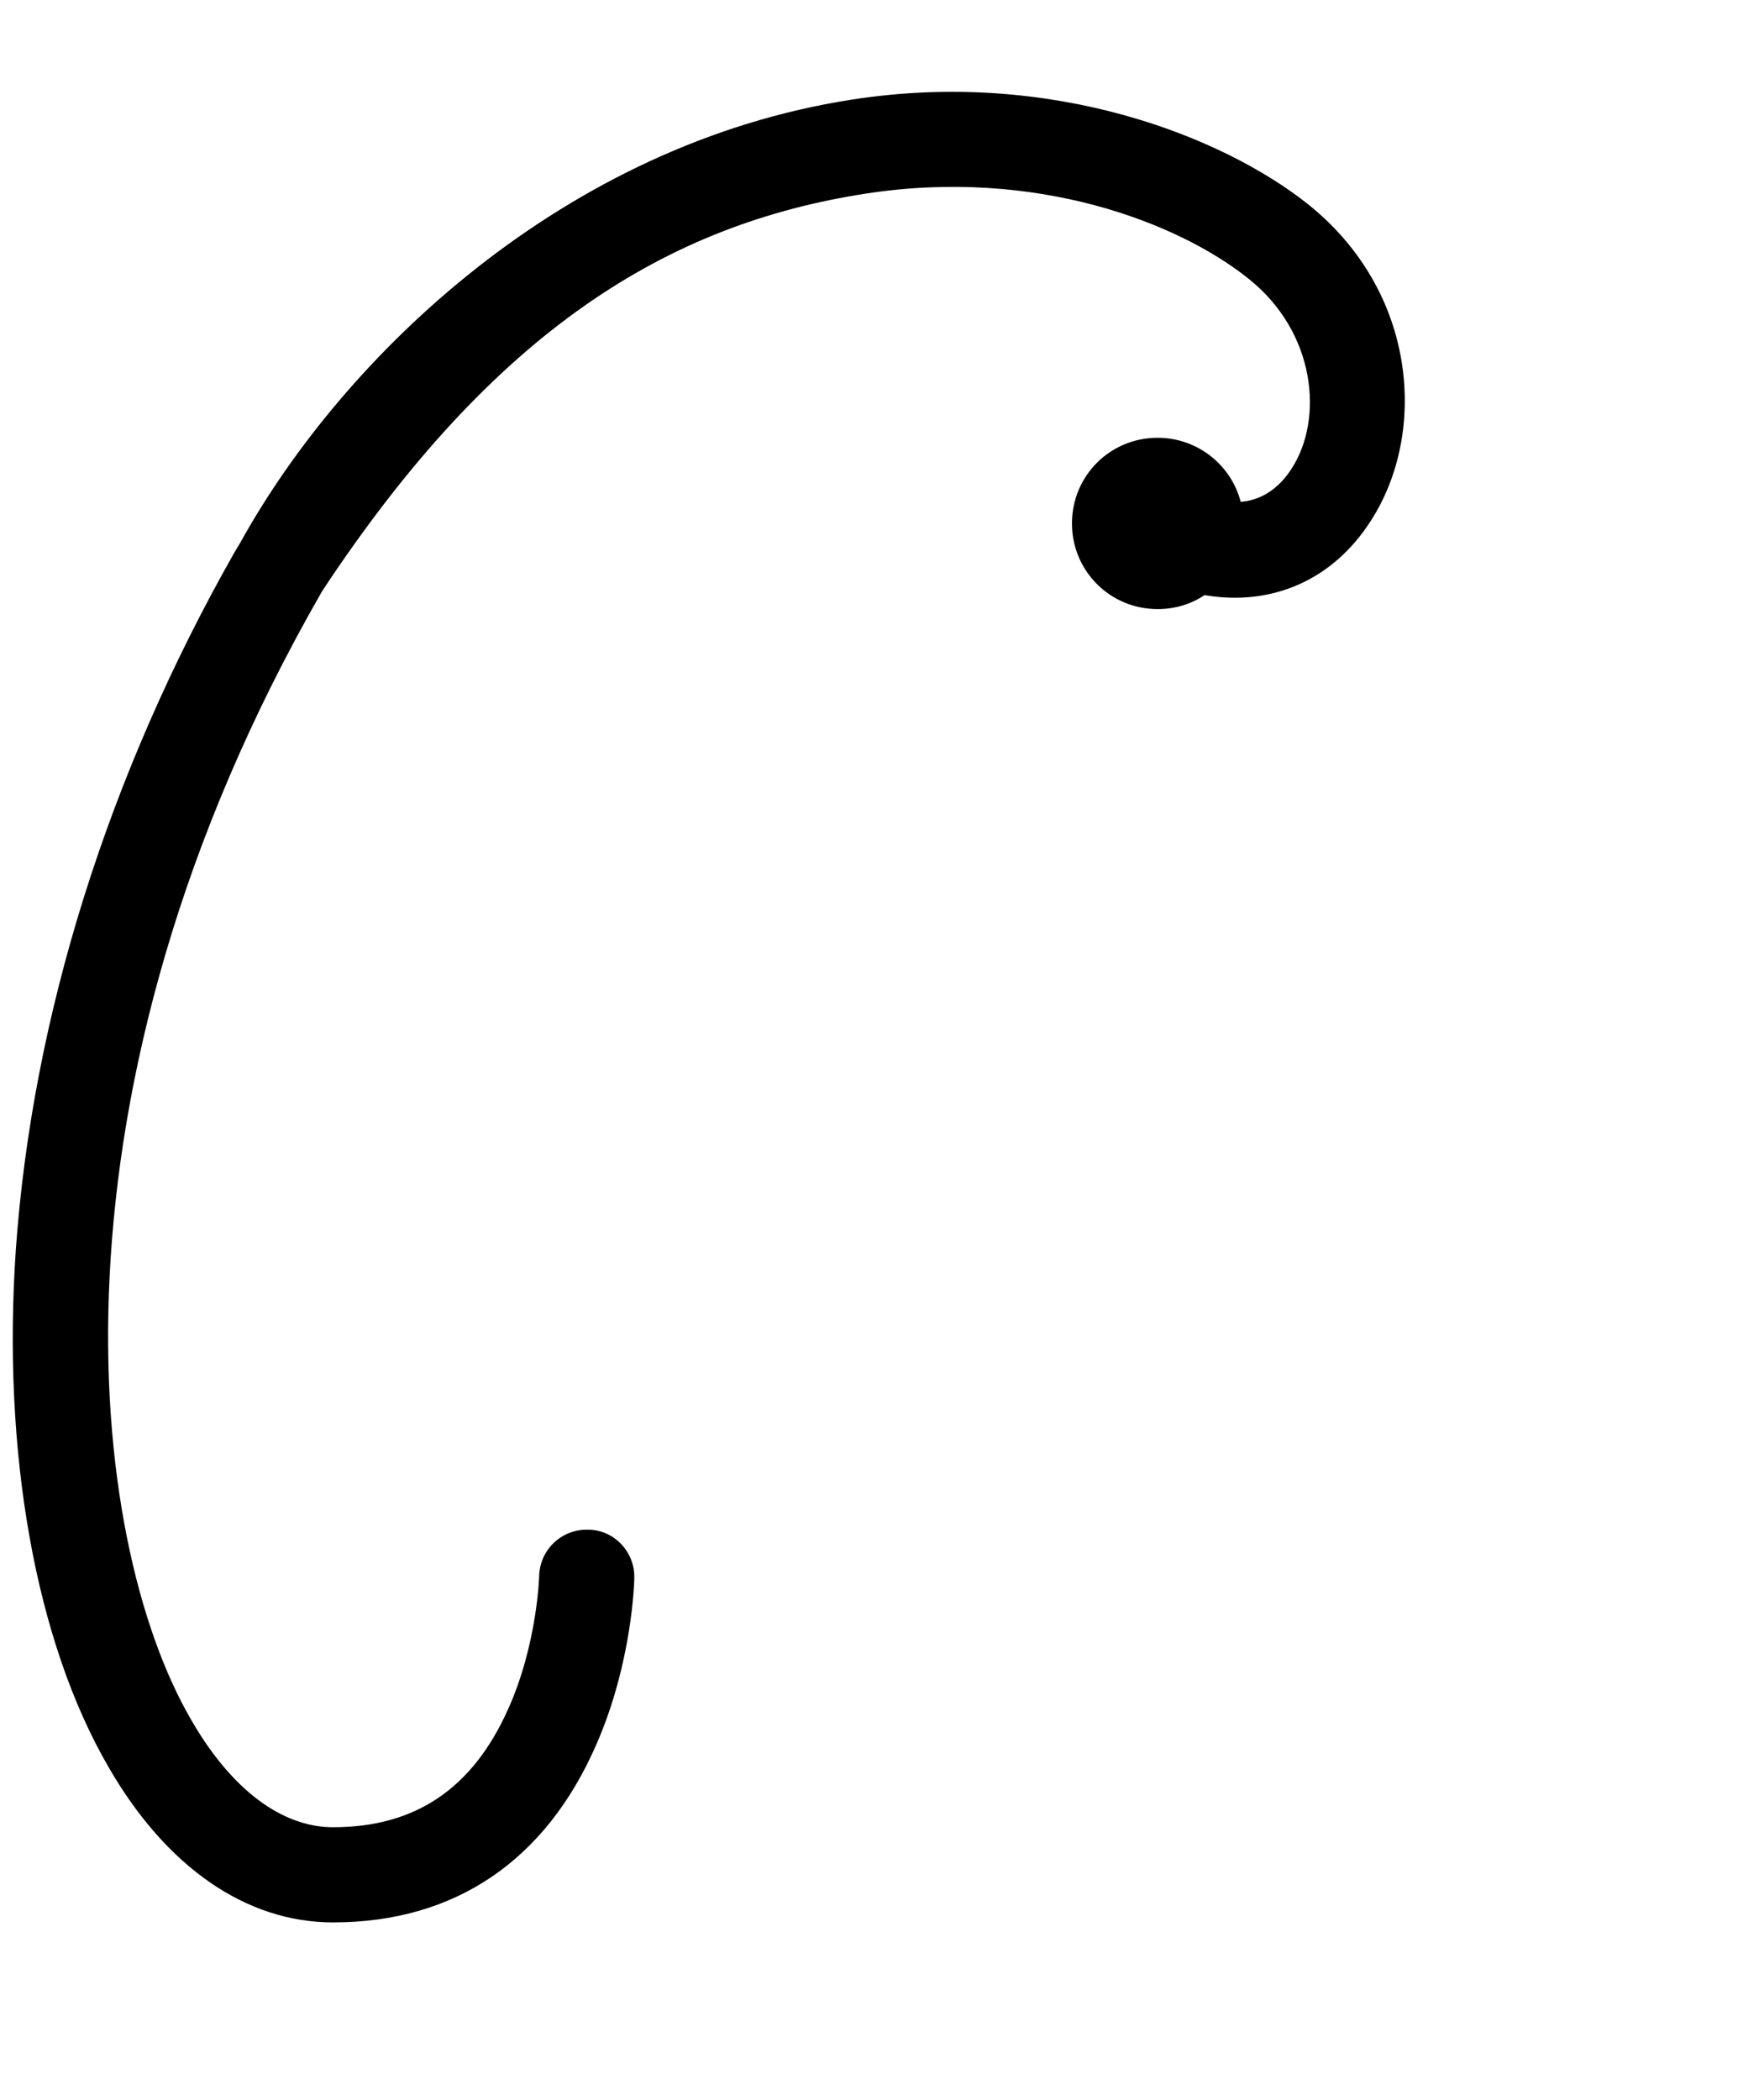 <?xml version="1.0" encoding="utf-8"?>
<!-- Generator: Adobe Illustrator 23.0.1, SVG Export Plug-In . SVG Version: 6.00 Build 0)  -->
<svg version="1.1" id="Layer_1" xmlns="http://www.w3.org/2000/svg" xmlns:xlink="http://www.w3.org/1999/xlink" x="0px" y="0px"
	 viewBox="0 0 274 331" style="enable-background:new 0 0 274 331;" xml:space="preserve">
<path d="M-91.2,235c-1,0-1.9,0.1-2.9,0.3l-77.9-70.3l85.8-77.4c3.1-2.8,3.3-7.5,0.5-10.6c-2.8-3.1-7.5-3.3-10.6-0.5l-92,83
	c-1.6,1.4-2.5,3.4-2.5,5.6s0.9,4.1,2.5,5.6l83.7,75.6c-0.1,0.8-0.2,1.6-0.2,2.4c0,7.5,6,13.5,13.5,13.5s13.5-6,13.5-13.5
	C-77.8,241-83.8,235-91.2,235z"/>
<path d="M456.5,75h-80.8c-2.4-3.6-6.5-6-11.2-6C357,69,351,75,351,82.5c0,7.5,6,13.5,13.5,13.5c4.7,0,8.8-2.4,11.2-6H449v68h-84.5
	c-4.1,0-7.5,3.4-7.5,7.5s3.4,7.5,7.5,7.5h92c4.1,0,7.5-3.4,7.5-7.5v-83C464,78.4,460.6,75,456.5,75z"/>
<path d="M731.2,75c-4.1,0-7.5,3.4-7.5,7.5V158h-77V93.7c3.6-2.4,6-6.5,6-11.2c0-7.5-6-13.5-13.5-13.5s-13.5,6-13.5,13.5
	c0,4.7,2.4,8.8,6,11.2v71.8c0,4.1,3.4,7.5,7.5,7.5h92c4.1,0,7.5-3.4,7.5-7.5v-83C738.8,78.4,735.4,75,731.2,75z"/>
<path d="M993.8,90c2.4,3.6,6.5,6,11.2,6c7.5,0,13.5-6,13.5-13.5c0-7.5-6-13.5-13.5-13.5c-4.7,0-8.8,2.4-11.2,6h-80.3
	c-4.1,0-7.5,3.4-7.5,7.5v166c0,4.1,3.4,7.5,7.5,7.5h91c4.1,0,7.5-3.4,7.5-7.5s-3.4-7.5-7.5-7.5H921V90H993.8z"/>
<path d="M1553,69c-4.7,0-8.8,2.4-11.2,6h-80.3c-4.1,0-7.5,3.4-7.5,7.5v83c0,4.1,3.4,7.5,7.5,7.5s7.5-3.4,7.5-7.5V90h72.8
	c2.4,3.6,6.5,6,11.2,6c7.5,0,13.5-6,13.5-13.5C1566.5,75,1560.5,69,1553,69z"/>
<path d="M1827,69c-7.5,0-13.5,6-13.5,13.5c0,0.5,0,1.1,0.1,1.6l-83.2,75.8c-1.6,1.4-2.4,3.4-2.4,5.5v83c0,4.1,3.4,7.5,7.5,7.5
	s7.5-3.4,7.5-7.5v-79.7l80.4-73.3c1.2,0.3,2.4,0.5,3.6,0.5c7.5,0,13.5-6,13.5-13.5C1840.5,75,1834.5,69,1827,69z"/>
<path d="M2106.1,77.5c-2.8-3.1-7.5-3.3-10.6-0.5l-92,83c-1.6,1.4-2.5,3.4-2.5,5.6v72.3c-3.2,2.5-5.2,6.3-5.2,10.7
	c0,7.5,6,13.5,13.5,13.5s13.5-6,13.5-13.5c0-5-2.7-9.3-6.8-11.7v-68l89.5-80.8C2108.6,85.3,2108.8,80.6,2106.1,77.5z"/>
<path d="M2382.8,568.6V413.5c0-4.1-3.4-7.5-7.5-7.5h-92c-4.1,0-7.5,3.4-7.5,7.5v83c0,4.1,3.4,7.5,7.5,7.5s7.5-3.4,7.5-7.5V421h77
	v147c-3.9,2.4-6.5,6.6-6.5,11.5c0,7.5,6,13.5,13.5,13.5s13.5-6,13.5-13.5C2388.2,575,2386.1,571.1,2382.8,568.6z"/>
<path d="M2009.2,566c-0.6,0-1.1,0-1.7,0.1c-24.5-30.3-31.4-63.4-20.6-98.4c9-29,27.3-48.7,27.7-49.1c2.9-3,2.7-7.7-0.3-10.6
	c-3-2.9-7.7-2.7-10.6,0.3c-0.8,0.9-20.8,22.1-31,54.4c-8.9,28.3-11.5,70.2,23.4,113.2c-0.3,1.1-0.5,2.3-0.5,3.5
	c0,7.5,6,13.5,13.5,13.5s13.5-6,13.5-13.5C2022.8,572,2016.7,566,2009.2,566z"/>
<path d="M1827.2,406h-92c-4.1,0-7.5,3.4-7.5,7.5v154.8c-3.6,2.4-6,6.5-6,11.2c0,7.5,6,13.5,13.5,13.5s13.5-6,13.5-13.5
	c0-4.7-2.4-8.8-6-11.2V421h77v158.5c0,4.1,3.4,7.5,7.5,7.5s7.5-3.4,7.5-7.5v-166C1834.8,409.4,1831.4,406,1827.2,406z"/>
<path d="M1552.2,406h-91c-4.1,0-7.5,3.4-7.5,7.5v83c0,4.1,3.4,7.5,7.5,7.5s7.5-3.4,7.5-7.5V421h76v151h-72.3c-2.4-3.6-6.5-6-11.2-6
	c-7.5,0-13.5,6-13.5,13.5c0,7.5,6,13.5,13.5,13.5c4.7,0,8.8-2.4,11.2-6h79.8c4.1,0,7.5-3.4,7.5-7.5v-166
	C1559.8,409.4,1556.4,406,1552.2,406z"/>
<path d="M182.2,406h-79.8c-2.4-3.6-6.5-6-11.2-6c-7.5,0-13.5,6-13.5,13.5c0,7.5,6,13.5,13.5,13.5c4.7,0,8.8-2.4,11.2-6h79.8
	c4.1,0,7.5-3.4,7.5-7.5S186.4,406,182.2,406z"/>
<path d="M-91,897c-1.3,0-2.5,0.2-3.6,0.5l-80.4-73.3V752h76v75.5c0,4.1,3.4,7.5,7.5,7.5s7.5-3.4,7.5-7.5v-83c0-4.1-3.4-7.5-7.5-7.5
	h-91c-4.1,0-7.5,3.4-7.5,7.5v83c0,2.1,0.9,4.1,2.4,5.5l83.2,75.8c-0.1,0.5-0.1,1.1-0.1,1.6c0,7.5,6,13.5,13.5,13.5s13.5-6,13.5-13.5
	C-77.5,903-83.5,897-91,897z"/>
<path d="M188.3,821.9l-83.7-75.5c0.1-0.6,0.2-1.3,0.2-1.9c0-7.5-6-13.5-13.5-13.5s-13.5,6-13.5,13.5c0,7.5,6,13.5,13.5,13.5
	c1.1,0,2.2-0.2,3.3-0.4l81.2,73.3V903H91.2c-4.1,0-7.5,3.4-7.5,7.5s3.4,7.5,7.5,7.5h92c4.1,0,7.5-3.4,7.5-7.5v-83
	C190.8,825.4,189.9,823.4,188.3,821.9z"/>
<path d="M-92.8,1070h-91c-0.4,0-0.8,0-1.2,0.1c-6.3,0.5-24.6,3.3-40,18.9c-15.8,16-23.6,40.1-23.2,71.6c0.3,25.4,6.2,59.6,32.5,78.6
	c7.4,5.3,14.8,8.3,20.7,9.9c2.1,4.7,6.8,7.9,12.3,7.9c7.5,0,13.5-6,13.5-13.5s-6-13.5-13.5-13.5c-3.8,0-7.3,1.6-9.8,4.2
	c-4.2-1.3-9.3-3.4-14.5-7.2c-16.8-12.1-25.9-35.2-26.3-66.6c-0.4-31.4,8-53.6,24.9-66c12.4-9.1,25.4-9.4,25.7-9.4h90
	c4.1,0,7.5-3.4,7.5-7.5S-88.7,1070-92.8,1070z"/>
<path d="M972.9,544.7c-8.5-15.1-26.1-33.2-61.3-33.2c-30.2,0-49.9,14.6-58.2,28.2c-14.9,24.3-8.9,57.2,13.6,74.9
	c20,15.8,48.7,13.9,49.9,13.9c0.1,0,0.2,0,0.3,0c27.8-3.1,45.8-22,45.8-48c0-12.7-4.6-25.3-12.5-34.5c-9.1-10.6-22.2-16.4-36.9-16.4
	c-16.7,0-30.2,5-39,14.5c-7.3,7.8-10.7,18-10,29.4c1.3,18.9,20.5,35.1,43,36.2c14.2,0.7,22.9-4.5,27.7-8.9
	c6.1-5.6,9.5-13.4,9.8-21.8c0.2-7.2-2.3-14.5-6.8-20.1c-3.9-4.8-11.3-10.7-24.2-11.4c-8.9-0.5-17.8,2.7-23.8,8.4
	c-4.3,4.1-6.7,9.1-6.7,14.2c0,5.3,2.2,10.1,6.1,13.6c3.9,3.5,9.4,5.4,15.2,5.4c2.2,1.7,4.9,2.7,7.9,2.7c7.3,0,13.2-5.9,13.2-13.2
	c0-7.3-5.9-13.2-13.2-13.2c-5.4,0-10,3.2-12,7.8c-0.4-0.2-0.8-0.5-1.2-0.8c-0.7-0.6-1-1.3-1-2.3c0-0.5,0.4-1.7,2.1-3.3
	c2.4-2.3,7-4.6,12.7-4.3c16.7,0.9,16.8,14.5,16.8,16.1c-0.1,4.4-1.9,8.3-5,11.2c-3.8,3.6-9.6,5.3-16.7,4.9
	c-16.3-0.8-28.1-12.1-28.7-22.2c-0.5-7.2,1.6-13.4,6-18.1c5.9-6.3,15.8-9.7,28.1-9.7c17.1,0,34.5,12.3,34.5,35.9
	c0,18.4-12.1,30.7-32.3,33.1c-2,0.1-24.7,1-39.5-10.7c-16.3-12.9-20.9-37.7-10.1-55.3c6.2-10.2,21.5-21.1,45.5-21.1
	c22.5,0,38.7,8.6,48.2,25.6c8.4,14.9,9.5,38,2.6,52.5c-4,8.4-16.3,27.8-45.1,27.8c-4.1,0-7.5,3.4-7.5,7.5s3.4,7.5,7.5,7.5
	c25.9,0,47.8-13.6,58.7-36.4C985,591.9,983.7,564,972.9,544.7z"/>
<path d="M679,462.2c-6.6-7.6-18.5-16.7-37.7-16.7c-17,0-30.8,5.1-39.9,14.8c-7.4,8-11,18.3-10.2,30c1.3,19.2,21,35.8,43.9,36.9
	c14.5,0.7,23.3-4.5,28.2-9.1c6.2-5.7,9.7-13.6,9.9-22.2c0.2-7.4-2.3-14.8-7-20.5c-4-4.9-11.5-10.9-24.7-11.6
	c-9-0.5-18.1,2.7-24.3,8.6c-4.4,4.2-6.8,9.3-6.8,14.4c0,5.4,2.2,10.3,6.1,13.8c3.4,3,8,4.9,13,5.3c2.4,2.5,5.8,4,9.6,4
	c7.5,0,13.5-6,13.5-13.5c0-7.5-6-13.5-13.5-13.5c-5.1,0-9.5,2.8-11.8,7c-0.3-0.2-0.6-0.4-0.8-0.6c-0.8-0.7-1.1-1.4-1.1-2.5
	c0-0.5,0.5-1.9,2.2-3.5c2.5-2.4,7.3-4.8,13.1-4.5c17.3,0.9,17.4,15,17.4,16.7c-0.1,4.5-1.9,8.6-5.1,11.6c-4,3.7-10,5.4-17.3,5.1
	c-16.9-0.8-28.9-12.5-29.6-23c-0.5-7.4,1.6-13.9,6.2-18.7c6-6.5,16.3-10,28.9-10c17.7,0,35.5,12.7,35.5,37c0,19-12.5,31.7-33.5,34.1
	c-4.1,0.5-7.1,4.2-6.6,8.3c0.4,3.8,3.7,6.7,7.4,6.7c0.3,0,0.6,0,0.9,0c28.4-3.2,46.8-22.4,46.8-49
	C691.8,484.6,687.2,471.7,679,462.2z"/>
<path d="M1304.5,391.5c-4-4.9-11.5-10.9-24.7-11.6c-9-0.5-18.1,2.7-24.3,8.6c-4.4,4.2-6.8,9.3-6.8,14.4c0,5.4,2.2,10.3,6.1,13.8
	c3.7,3.2,8.7,5.1,14,5.4c2.4,2.4,5.8,3.9,9.5,3.9c7.5,0,13.5-6,13.5-13.5c0-7.5-6-13.5-13.5-13.5c-5.2,0-9.8,3-12,7.4
	c-0.6-0.3-1.2-0.6-1.6-1c-0.8-0.7-1.1-1.4-1.1-2.5c0-0.5,0.5-1.9,2.2-3.5c2.5-2.4,7.3-4.8,13.1-4.5c17.3,0.9,17.4,15,17.4,16.7
	c-0.1,4.5-1.9,8.6-5.1,11.6c-4,3.7-10,5.4-17.3,5.1c-16.9-0.8-28.9-12.5-29.6-23c-0.3-4.1-3.9-7.3-8-7c-4.1,0.3-7.3,3.9-7,8
	c1.3,19.2,21,35.8,43.9,36.9c0.9,0,1.8,0.1,2.6,0.1c12.9,0,21-4.9,25.6-9.1c6.2-5.7,9.7-13.6,9.9-22.2
	C1311.7,404.6,1309.1,397.1,1304.5,391.5z"/>
<path d="M-91.8,455.2h-84.5v0c-2.7,0-4.8-2.1-4.8-4.8c0-2.7,2.1-4.8,4.8-4.8v0h76.9c0,0,0,0,0.1,0c0,0,0,0,0,0h0.5c0,0,0,0,0,0
	c10.7-0.3,19.3-9,19.3-19.8c0-10.7-8.6-19.5-19.2-19.8c0,0,0,0,0,0h-72.8c-2.4-3.6-6.5-6-11.2-6c-7.5,0-13.5,6-13.5,13.5
	c0,7.5,6,13.5,13.5,13.5c4.7,0,8.8-2.4,11.2-6h72.3c2.7,0,4.8,2.1,4.8,4.8s-2.1,4.8-4.8,4.8c0,0,0,0,0,0h-76.9c0,0,0,0,0,0
	c0,0,0,0-0.1,0c-10.9,0-19.8,8.9-19.8,19.8s8.9,19.8,19.8,19.8c0.3,0,0.6,0,0.9,0c0,0,0,0,0,0h83.5c4.1,0,7.5-3.4,7.5-7.5
	S-87.6,455.2-91.8,455.2z"/>
<path d="M2386.5,95.8c0-10.7-8.6-19.5-19.2-19.8c0,0,0,0,0,0h-72.2c-2.3-4.2-6.7-7-11.8-7c-7.5,0-13.5,6-13.5,13.5
	c0,7.5,6,13.5,13.5,13.5c4.2,0,8-2,10.5-5h73c2.7,0,4.8,2.1,4.8,4.8s-2.1,4.8-4.8,4.8c0,0,0,0,0,0h-74.3c0,0,0,0,0,0h-9.2
	c-4.1,0-7.5,3.4-7.5,7.5s3.4,7.5,7.5,7.5h80.2c0,0,0,0,0,0h3.2c0,0,0,0,0.1,0c0,0,0,0,0,0h0.5c0,0,0,0,0,0
	C2378,115.3,2386.5,106.6,2386.5,95.8z"/>
<path d="M1311.1,51.8c-14-13.1-37.4-13.4-50.1-0.6c-8.7,8.7-9.8,19.9-7.3,26.7c1.3,3.5,4.8,9,13.3,11.2c2.3,4.1,6.7,6.9,11.8,6.9
	c7.5,0,13.5-6,13.5-13.5c0-7.5-6-13.5-13.5-13.5c-4.1,0-7.7,1.8-10.2,4.6c-0.4-0.3-0.7-0.7-0.9-1.1c-0.9-2.3,0.6-7.4,3.8-10.7
	c6.9-6.9,21.4-6.4,29.3,1c4.8,4.5,7.4,10.4,7.4,16.6c0,6.3-2.6,12.2-7.4,16.6c-7.4,6.9-16.5,8.7-22.9,8.9c-4,0.2-7.2,3.5-7.2,7.5
	c0,18.3,0,81.9,0,115.9v20.1c0,4.1,3.4,7.5,7.5,7.5s7.5-3.4,7.5-7.5v-20.1c0-30.6,0-85.2,0-109.1c9.8-1.6,18.4-5.8,25.3-12.2
	c7.9-7.3,12.2-17.1,12.2-27.6C1323.3,69,1319,59.2,1311.1,51.8z"/>
<path d="M462.3,821.9l-92-83c-3.1-2.8-7.8-2.5-10.6,0.5c-2.8,3.1-2.5,7.8,0.5,10.6l89.5,80.8V903h-73.3c-2.4-3.6-6.5-6-11.2-6
	c-7.5,0-13.5,6-13.5,13.5c0,7.5,6,13.5,13.5,13.5c4.7,0,8.8-2.4,11.2-6h80.8c4.1,0,7.5-3.4,7.5-7.5v-83
	C464.8,825.4,463.9,823.4,462.3,821.9z"/>
<path d="M744.2,744.5c0-7.5-6-13.5-13.5-13.5s-13.5,6-13.5,13.5c0,4.9,2.6,9.2,6.5,11.5v147h-84.5c-4.1,0-7.5,3.4-7.5,7.5
	s3.4,7.5,7.5,7.5h92c4.1,0,7.5-3.4,7.5-7.5V755.4C742.1,752.9,744.2,749,744.2,744.5z"/>
<path d="M1004.2,737c-4.1,0-7.5,3.4-7.5,7.5V903h-72.3c-2.4-3.6-6.5-6-11.2-6c-7.5,0-13.5,6-13.5,13.5c0,7.5,6,13.5,13.5,13.5
	c4.7,0,8.8-2.4,11.2-6h79.8c4.1,0,7.5-3.4,7.5-7.5v-166C1011.8,740.4,1008.4,737,1004.2,737z"/>
<path d="M1552.8,736.5c-4.1,0-7.5,3.4-7.5,7.5v75.5h-84.5c-4.1,0-7.5,3.4-7.5,7.5v72.6c-3.3,2.5-5.5,6.4-5.5,10.9
	c0,7.5,6,13.5,13.5,13.5s13.5-6,13.5-13.5c0-4.9-2.6-9.2-6.5-11.5v-64.5h84.5c4.1,0,7.5-3.4,7.5-7.5v-83
	C1560.2,739.9,1556.9,736.5,1552.8,736.5z"/>
<path d="M1835.1,739.4c-1.8-1.9-4.3-2.7-6.7-2.3c-0.4-0.1-0.8-0.1-1.1-0.1h-80.8c-2.4-3.6-6.5-6-11.2-6c-7.5,0-13.5,6-13.5,13.5
	c0,7.5,6,13.5,13.5,13.5c4.7,0,8.8-2.4,11.2-6h79.8c28.5,31.9,37.1,67,25.6,104.3c-7.2,23.4-20.6,40.7-25.6,46.7h-90.9
	c-4.1,0-7.5,3.4-7.5,7.5s3.4,7.5,7.5,7.5h92c0.4,0,0.8,0,1.2-0.1c0.4,0.1,0.8,0.1,1.2,0.1c2,0,4-0.8,5.4-2.3
	c0.8-0.9,20.8-22.1,31-54.4C1875.5,831.1,1877.8,785.4,1835.1,739.4z"/>
<path d="M2100.8,897c-1,0-2,0.1-2.9,0.3l-77.4-69.8l73.3-66.1v66.1c0,4.1,3.4,7.5,7.5,7.5s7.5-3.4,7.5-7.5v-83c0-3-1.7-5.6-4.5-6.9
	c-2.7-1.2-5.9-0.7-8.1,1.3l-92,83c-1.6,1.4-2.5,3.4-2.5,5.6s0.9,4.1,2.5,5.6l83.2,75.1c-0.1,0.8-0.2,1.5-0.2,2.3
	c0,7.5,6,13.5,13.5,13.5s13.5-6,13.5-13.5C2114.2,903,2108.2,897,2100.8,897z"/>
<path d="M1311.6,714.8c-14-13.1-37.4-13.4-50.1-0.6c-6.1,6.1-10.9,17-7.3,26.7c1.3,3.5,4.7,8.9,13.1,11.2c2.4,3.6,6.5,6,11.2,6
	c7.5,0,13.5-6,13.5-13.5c0-7.5-6-13.5-13.5-13.5c-4.1,0-7.7,1.8-10.2,4.7c0,0,0-0.1-0.1-0.1c-0.9-2.3,0.6-7.4,3.8-10.7
	c6.9-6.9,21.4-6.4,29.3,1c4.8,4.5,7.4,10.4,7.4,16.6s-2.6,12.2-7.4,16.6c-6.3,5.9-13.8,8-19.9,8.7c-9.9-10-14-10.1-17.2-9.3
	c-3,0.8-5.3,3.1-6.1,6.2c-1.6,6.3,3.1,11.8,13.9,16.4c2.8,17.8,2.6,23.7-1,45.2c-0.7,4.1,2.1,8,6.2,8.6c0.4,0.1,0.8,0.1,1.2,0.1
	c3.6,0,6.8-2.6,7.4-6.3c3.6-21.8,4.1-29.5,1.5-46.7c9.3-1.8,17.6-5.8,24.2-12c7.9-7.3,12.2-17.1,12.2-27.6
	S1319.5,722.2,1311.6,714.8z"/>
<path d="M463,372.3c-10.7-1.1-20.9,2.1-28.8,9c-7.9,6.9-12.4,16.6-12.7,27.4c-0.3,9.1,2.1,18.1,7.1,26.4c-0.6,0.3-1.2,0.6-1.9,1
	c-5.1,2.6-12,6.1-25.8,18.1c-8.8,7.7-21.3,19.6-38.3,36.4c-2.9,2.9-3,7.7-0.1,10.6c1.5,1.5,3.4,2.2,5.3,2.2c1.9,0,3.8-0.7,5.3-2.2
	c16.8-16.5,29.1-28.2,37.7-35.8c12.3-10.8,18.1-13.7,22.7-16c1.9-1,3.7-1.9,5.7-3.2c0,0,0,0,0,0c4.6,2.3,8.8,3.5,12.3,3.5
	c4,0,7.1-1.5,9.2-4.4c2-2.9,2.1-6.4,0.4-9.2c-2.1-3.4-5.8-5.4-16.6-4.3c-3.9-5-8.3-12.8-8-22.6c0.2-6.5,2.9-12.4,7.6-16.5
	c4.7-4.1,10.9-6,17.4-5.4c10.8,1.1,20.7,11.7,20.1,21.3c-0.3,4.6-3.2,9.1-5.5,10c-1.9,0.7-4.5-1.5-5.8-2.8c-0.1-0.1-0.1-0.1-0.2-0.2
	c0.1-0.7,0.2-1.3,0.2-2c0-7.5-6-13.5-13.5-13.5s-13.5,6-13.5,13.5c0,7.5,6,13.5,13.5,13.5c1.1,0,2.2-0.1,3.2-0.4
	c8.9,8.8,17.2,7.6,21.3,6c9.7-3.6,14.7-14.5,15.3-23C497.7,391.6,482,374.2,463,372.3z"/>
<path d="M206.1,32.1c-13.4-10.6-40.3-21.3-71.8-16.4c-45.2,7-80,40.2-96.4,69.8C37,87,37,87,37,87C17,122.2,5.1,160.3,2.5,196.9
	c-2.2,32,3.1,61.8,14.6,81.6c9.1,15.8,21.7,24.5,35.4,24.5c19.2,0,33.5-9.7,41.5-28c5.7-13,6-25.8,6-26.3c0.1-4.1-3.2-7.6-7.3-7.6
	c-4.2-0.1-7.6,3.2-7.7,7.3c0,0.1-0.3,10.8-4.9,21C74.5,281.9,65.5,288,52.5,288c-8.1,0-16.1-6-22.4-17C13.6,242.6,5.6,172,50.6,93.5
	c0.1-0.2,0.2-0.3,0.3-0.5c27.1-41,54.4-57.7,85.7-62.5c26.8-4.1,49.2,4.6,60.2,13.4c10.7,8.5,11.9,22.2,6.8,30
	c-1.6,2.5-4.2,4.9-8,5.2c-1.5-5.8-6.8-10.1-13.1-10.1C175,69,169,75,169,82.5c0,7.5,6,13.5,13.5,13.5c2.8,0,5.3-0.8,7.4-2.2
	c10.5,1.8,20.2-2.3,26.2-11.7C225,68.4,223.6,46,206.1,32.1z"/>
<path d="M2374.5,731c-4.7,0-8.8,2.4-11.2,6h-80.8c0,0-0.1,0-0.1,0c-0.1,0-0.3,0-0.4,0c-0.1,0-0.2,0-0.4,0c-0.1,0-0.2,0-0.3,0.1
	c-0.1,0-0.3,0-0.4,0.1c-0.1,0-0.2,0-0.3,0.1c-0.1,0-0.3,0.1-0.4,0.1c-0.1,0-0.2,0.1-0.3,0.1c-0.1,0-0.3,0.1-0.4,0.2
	c-0.1,0-0.2,0.1-0.3,0.1c-0.1,0.1-0.2,0.1-0.4,0.2c-0.1,0.1-0.2,0.1-0.3,0.2c-0.1,0.1-0.2,0.1-0.3,0.2c-0.1,0.1-0.2,0.1-0.3,0.2
	c-0.1,0.1-0.2,0.2-0.3,0.2c-0.1,0.1-0.2,0.1-0.2,0.2c-0.1,0.1-0.2,0.2-0.3,0.3c0,0,0,0-0.1,0.1c-0.8,0.9-20.8,22.1-31,54.4
	c-9.5,30.2-11.8,75.8,30.9,121.9c1.5,1.6,3.5,2.4,5.5,2.4c1.8,0,3.7-0.7,5.1-2c3-2.8,3.2-7.6,0.4-10.6
	c-30.2-32.6-39.6-68.5-27.7-106.6c7.2-23.4,20.6-40.7,25.6-46.7h77.4c2.4,3.6,6.5,6,11.2,6c7.5,0,13.5-6,13.5-13.5
	C2388,737,2382,731,2374.5,731z"/>
</svg>
